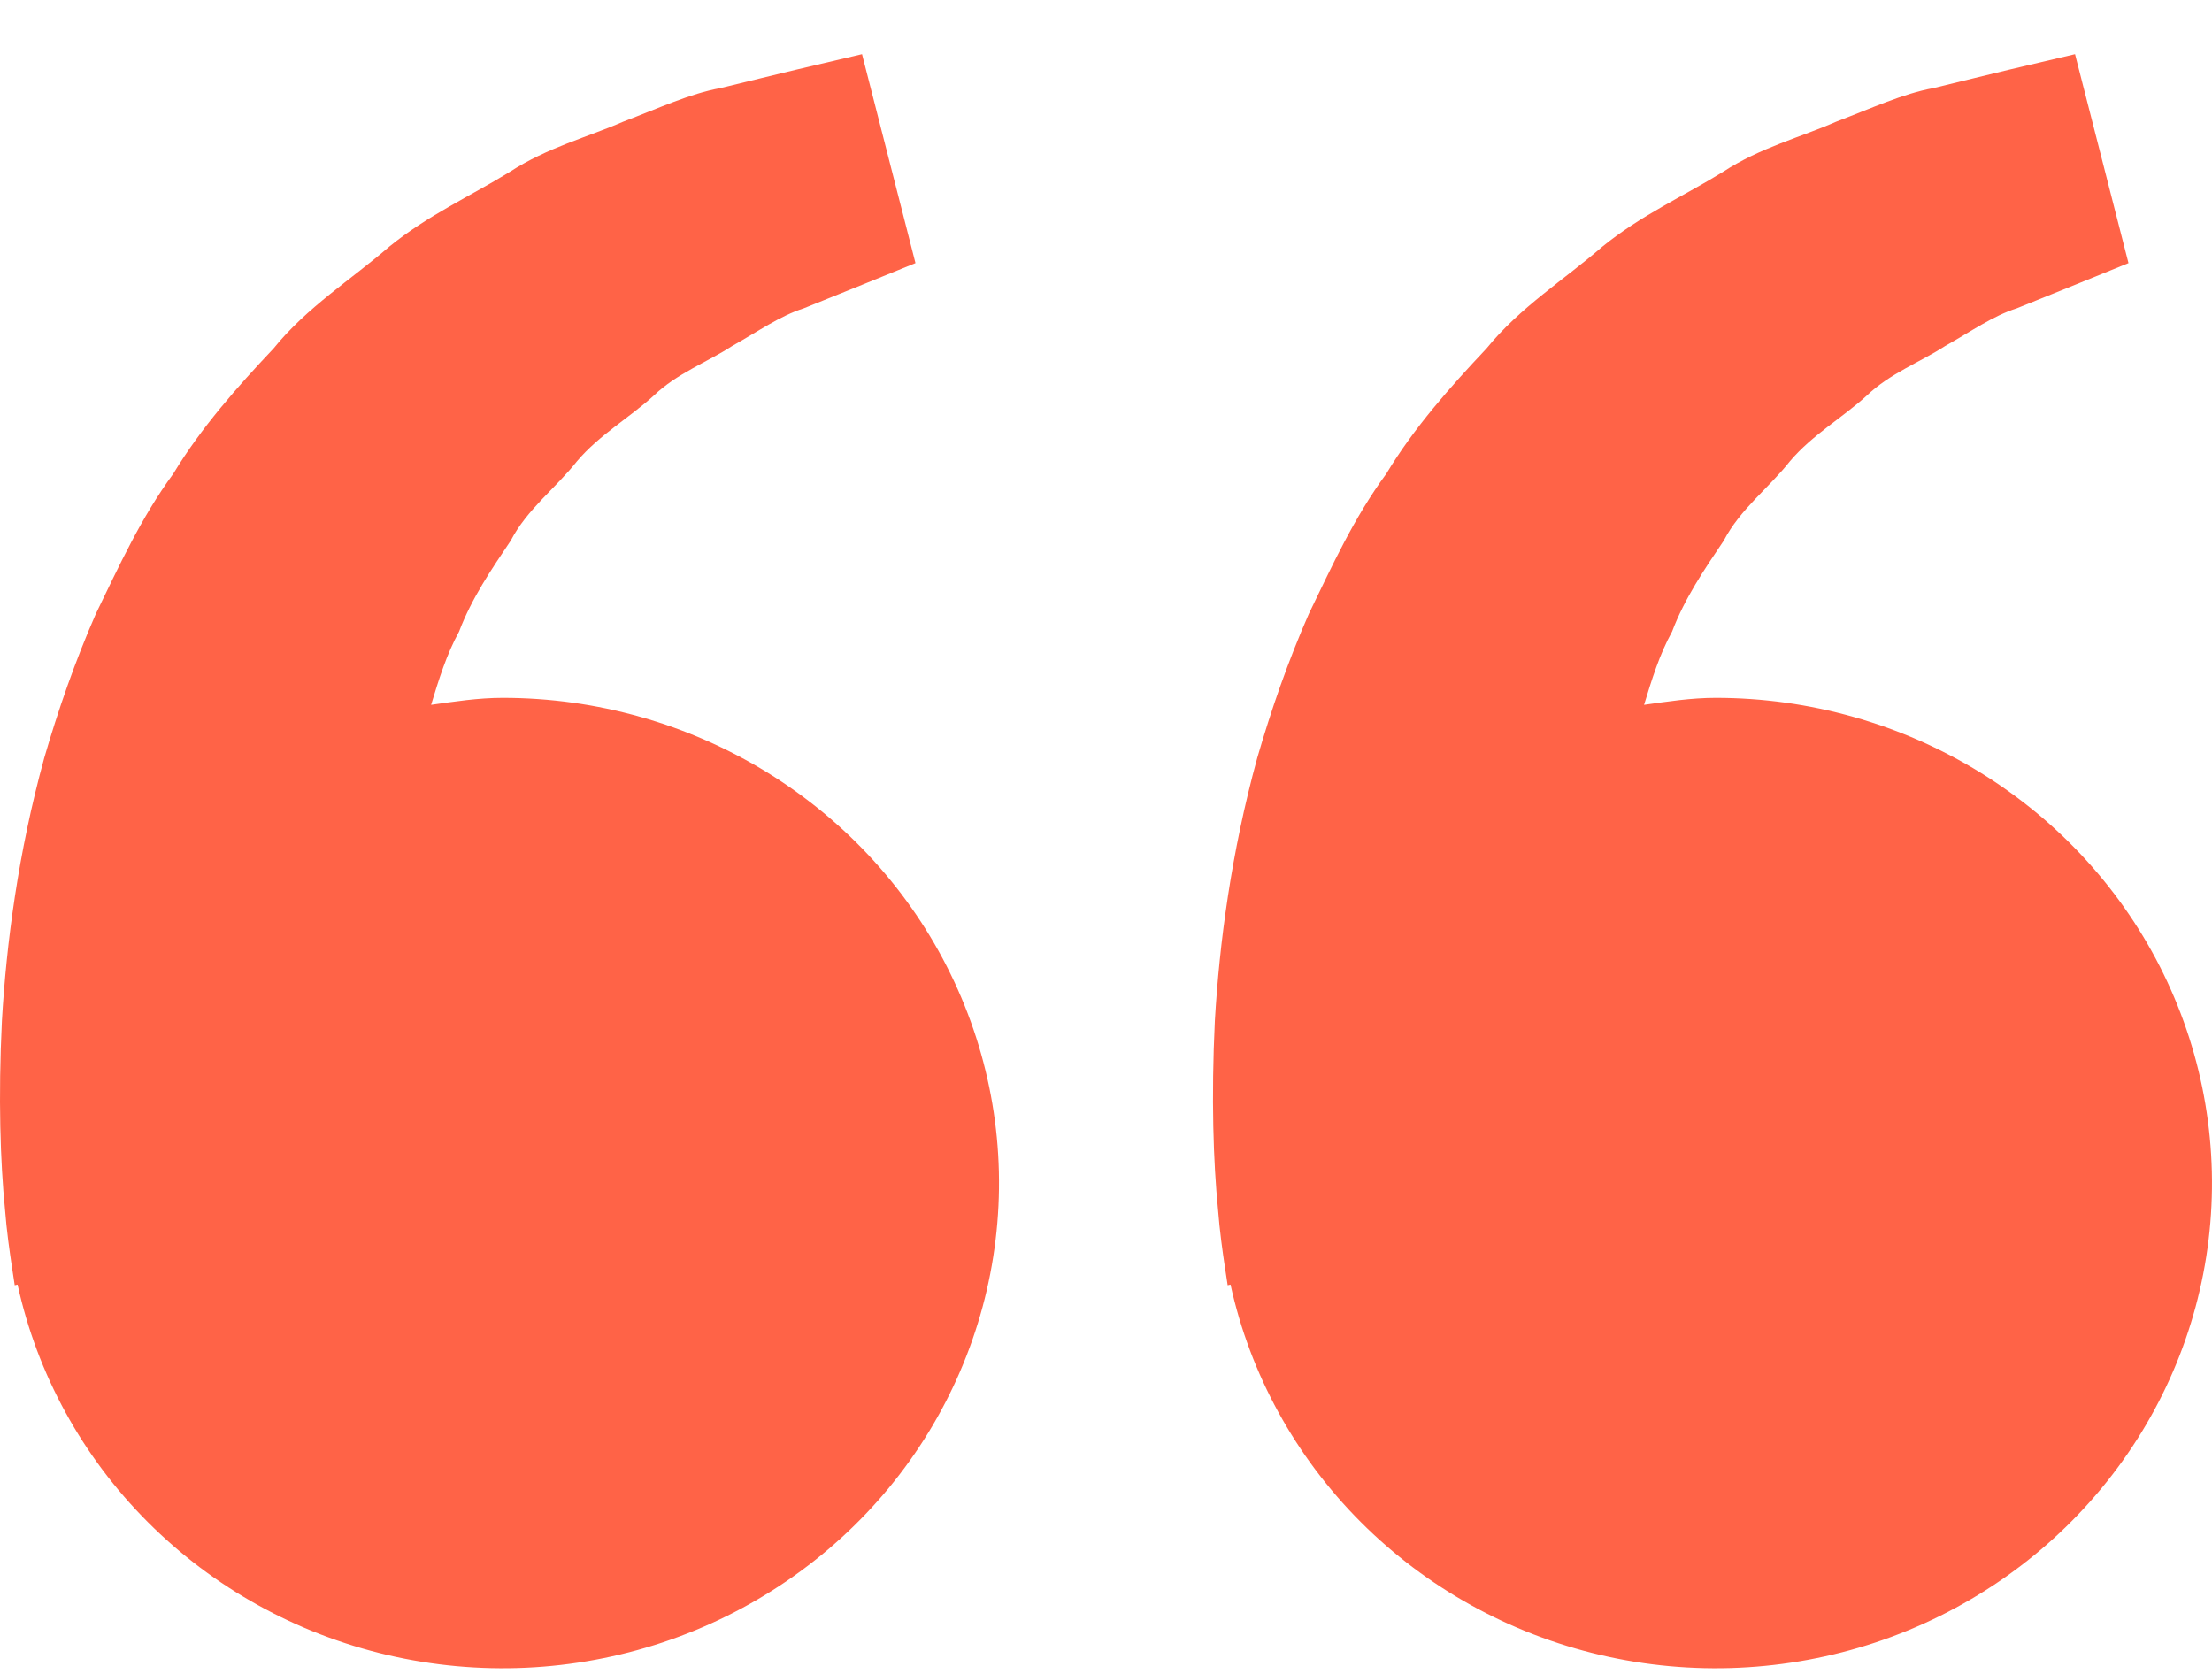 <svg width="37" height="28" viewBox="0 0 37 28" fill="none" xmlns="http://www.w3.org/2000/svg">
<path id="Quotes" d="M8.41 11.673C7.998 11.673 7.603 11.735 7.211 11.79C7.338 11.372 7.469 10.946 7.679 10.564C7.889 10.009 8.218 9.527 8.544 9.042C8.817 8.517 9.299 8.162 9.653 7.713C10.024 7.276 10.529 6.986 10.929 6.623C11.322 6.244 11.837 6.055 12.246 5.788C12.674 5.548 13.047 5.283 13.445 5.157L14.439 4.756L15.313 4.401L14.419 0.906L13.318 1.165C12.966 1.252 12.536 1.353 12.047 1.474C11.547 1.564 11.014 1.811 10.42 2.037C9.834 2.293 9.155 2.466 8.524 2.877C7.889 3.27 7.157 3.599 6.512 4.125C5.886 4.668 5.132 5.139 4.575 5.83C3.966 6.475 3.365 7.153 2.898 7.925C2.358 8.661 1.991 9.469 1.603 10.268C1.253 11.067 0.971 11.884 0.74 12.678C0.303 14.269 0.107 15.78 0.032 17.073C-0.031 18.368 0.006 19.445 0.083 20.224C0.111 20.592 0.163 20.949 0.2 21.196L0.246 21.499L0.294 21.488C0.622 22.987 1.377 24.364 2.472 25.46C3.567 26.557 4.957 27.328 6.481 27.684C8.006 28.04 9.602 27.966 11.085 27.473C12.569 26.979 13.879 26.084 14.865 24.892C15.85 23.701 16.47 22.261 16.653 20.739C16.837 19.217 16.576 17.675 15.9 16.292C15.225 14.909 14.163 13.742 12.838 12.924C11.512 12.107 9.977 11.673 8.41 11.673ZM28.699 11.673C28.288 11.673 27.893 11.735 27.5 11.79C27.628 11.372 27.758 10.946 27.969 10.564C28.179 10.009 28.507 9.527 28.834 9.042C29.107 8.517 29.588 8.162 29.942 7.713C30.313 7.276 30.819 6.986 31.219 6.623C31.612 6.244 32.126 6.055 32.536 5.788C32.964 5.548 33.336 5.283 33.735 5.157L34.729 4.756L35.603 4.401L34.709 0.906L33.607 1.165C33.255 1.252 32.825 1.353 32.337 1.474C31.837 1.564 31.304 1.811 30.71 2.037C30.125 2.295 29.444 2.466 28.814 2.879C28.179 3.272 27.447 3.6 26.801 4.127C26.176 4.67 25.422 5.141 24.864 5.83C24.256 6.475 23.654 7.153 23.188 7.925C22.647 8.661 22.28 9.469 21.893 10.268C21.542 11.067 21.26 11.884 21.03 12.678C20.593 14.269 20.397 15.78 20.321 17.073C20.259 18.368 20.296 19.445 20.373 20.224C20.401 20.592 20.452 20.949 20.489 21.196L20.535 21.499L20.583 21.488C20.911 22.987 21.667 24.364 22.762 25.46C23.857 26.557 25.247 27.328 26.771 27.684C28.295 28.04 29.892 27.966 31.375 27.473C32.859 26.979 34.169 26.084 35.154 24.892C36.139 23.701 36.76 22.261 36.943 20.739C37.126 19.217 36.865 17.675 36.19 16.292C35.515 14.909 34.453 13.742 33.127 12.924C31.802 12.107 30.266 11.673 28.699 11.673Z" fill="#FF6347"/>
</svg>
